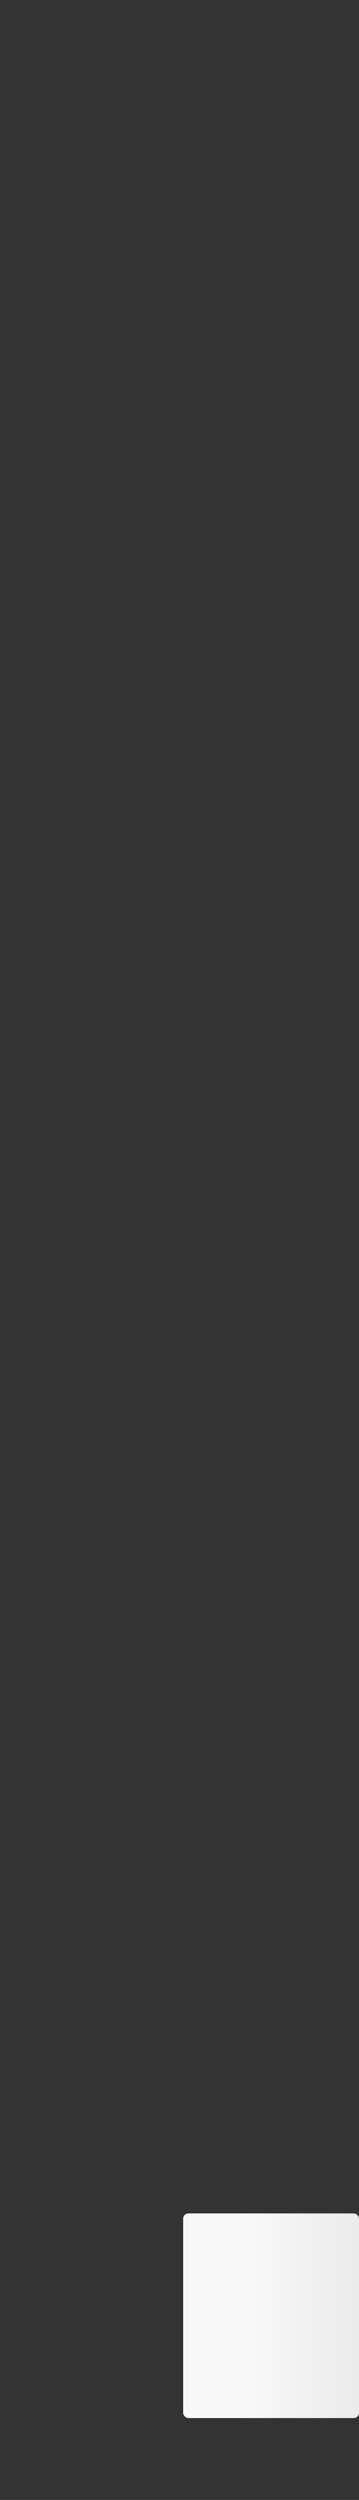<svg width="343" height="2382" viewBox="0 0 343 2382" fill="none" xmlns="http://www.w3.org/2000/svg">
    <rect x="0" y="0" width="343" height="2382" fill="#333333" stroke="none"/>
    <rect clip-path="url(#77fudlf7tbo)" x="0" y="0" width="343" height="2382" style="fill: url(&quot;#cb59ner01oa&quot;);"></rect>
        <defs>
            <clipPath id="77fudlf7tbo">
                <rect x="49" y="77" width="245" height="245" rx="5" fill="#EBEBEB"/>
                <rect x="330" y="357" width="13" height="22" rx="5" fill="#EBEBEB"/>
                <rect y="357" width="13" height="22" rx="5" fill="#EBEBEB"/>
                <rect x="51" y="346" width="37" height="44" rx="5" fill="#EBEBEB"/>
                <rect x="102" y="346" width="37" height="44" rx="5" fill="#EBEBEB"/>
                <rect x="153" y="346" width="37" height="44" rx="5" fill="#EBEBEB"/>
                <rect x="204" y="346" width="37" height="44" rx="5" fill="#EBEBEB"/>
                <rect x="255" y="346" width="37" height="44" rx="5" fill="#EBEBEB"/>
                <rect width="162" height="14" rx="5" fill="#EBEBEB"/>
                <rect y="38" width="32" height="32" rx="5" fill="#EBEBEB"/>
                <rect x="311" y="38" width="32" height="32" rx="5" fill="#EBEBEB"/>
                <rect y="431" width="133" height="14" rx="5" fill="#EBEBEB"/>
                <rect y="490" width="96" height="20" rx="5" fill="#EBEBEB"/>
                <rect y="455" width="233" height="20" rx="5" fill="#EBEBEB"/>
                <rect y="660" width="70" height="14" rx="5" fill="#EBEBEB"/>
                <rect y="547" width="113" height="14" rx="5" fill="#EBEBEB"/>
                <rect y="568" width="292" height="67" rx="5" fill="#EBEBEB"/>
                <rect y="713" width="54" height="21" rx="5" fill="#EBEBEB"/>
                <rect x="227" y="716" width="116" height="14" rx="5" fill="#EBEBEB"/>
                <rect y="757" width="343" height="44" rx="5" fill="#EBEBEB"/>
                <rect y="816" width="343" height="44" rx="5" fill="#EBEBEB"/>
                <rect y="950" width="83" height="23" rx="5" fill="#F7F7F7"/>
                <rect y="993" width="343" height="165" rx="5" fill="#F7F7F7"/>
                <rect y="1198" width="343" height="17" rx="5" fill="#F7F7F7"/>
                <rect y="1223" width="343" height="17" rx="5" fill="#F7F7F7"/>
                <rect y="1248" width="343" height="17" rx="5" fill="#F7F7F7"/>
                <rect y="1273" width="343" height="17" rx="5" fill="#F7F7F7"/>
                <rect y="1298" width="343" height="17" rx="5" fill="#F7F7F7"/>
                <rect y="1323" width="343" height="17" rx="5" fill="#F7F7F7"/>
                <rect y="1348" width="343" height="17" rx="5" fill="#F7F7F7"/>
                <rect y="1373" width="343" height="17" rx="5" fill="#F7F7F7"/>
                <rect y="1398" width="343" height="17" rx="5" fill="#F7F7F7"/>
                <rect y="1423" width="343" height="17" rx="5" fill="#F7F7F7"/>
                <rect y="1448" width="343" height="17" rx="5" fill="#F7F7F7"/>
                <rect y="1511" width="167" height="14" rx="5" fill="#F7F7F7"/>
                <rect y="1545" width="128" height="14" rx="5" fill="#F7F7F7"/>
                <rect y="1569" width="128" height="14" rx="5" fill="#F7F7F7"/>
                <rect y="1593" width="128" height="14" rx="5" fill="#F7F7F7"/>
                <rect x="45" y="1750" width="252" height="16" rx="5" fill="#F7F7F7"/>
                <rect x="67" y="1704" width="208" height="29" rx="5" fill="#F7F7F7"/>
                <rect x="17" y="2018" width="134" height="14" rx="5" fill="#F7F7F7"/>
                <rect x="6" y="2037" width="156" height="14" rx="5" fill="#F7F7F7"/>
                <rect x="52" y="2063" width="64" height="14" rx="5" fill="#F7F7F7"/>
                <rect y="1804" width="168" height="195" rx="5" fill="#F7F7F7"/>
                <rect x="192" y="2018" width="134" height="14" rx="5" fill="#F7F7F7"/>
                <rect x="181" y="2037" width="156" height="14" rx="5" fill="#F7F7F7"/>
                <rect x="227" y="2063" width="64" height="14" rx="5" fill="#F7F7F7"/>
                <rect x="175" y="1804" width="168" height="195" rx="5" fill="#F7F7F7"/>
                <rect x="17" y="2323" width="134" height="14" rx="5" fill="#F7F7F7"/>
                <rect x="6" y="2342" width="156" height="14" rx="5" fill="#F7F7F7"/>
                <rect x="52" y="2368" width="64" height="14" rx="5" fill="#F7F7F7"/>
                <rect y="2109" width="168" height="195" rx="5" fill="#F7F7F7"/>
                <rect x="192" y="2323" width="134" height="14" rx="5" fill="#F7F7F7"/>
                <rect x="181" y="2342" width="156" height="14" rx="5" fill="#F7F7F7"/>
                <rect x="227" y="2368" width="64" height="14" rx="5" fill="#F7F7F7"/>
                <rect x="175" y="2109" width="168" height="195" rx="5" fill="#F7F7F7"/>
            </clipPath><linearGradient id="cb59ner01oa"><stop offset="0.675" stop-color="#f9f9f9"><animate attributeName="offset" values="-2; 1" dur="2s" repeatCount="indefinite"></animate></stop><stop offset="1.175" stop-color="#ecebeb"><animate attributeName="offset" values="-1.5; 1.5" dur="2s" repeatCount="indefinite"></animate></stop><stop offset="1.675" stop-color="#f9f9f9"><animate attributeName="offset" values="-1; 2" dur="2s" repeatCount="indefinite"></animate></stop></linearGradient></defs>
</svg>
